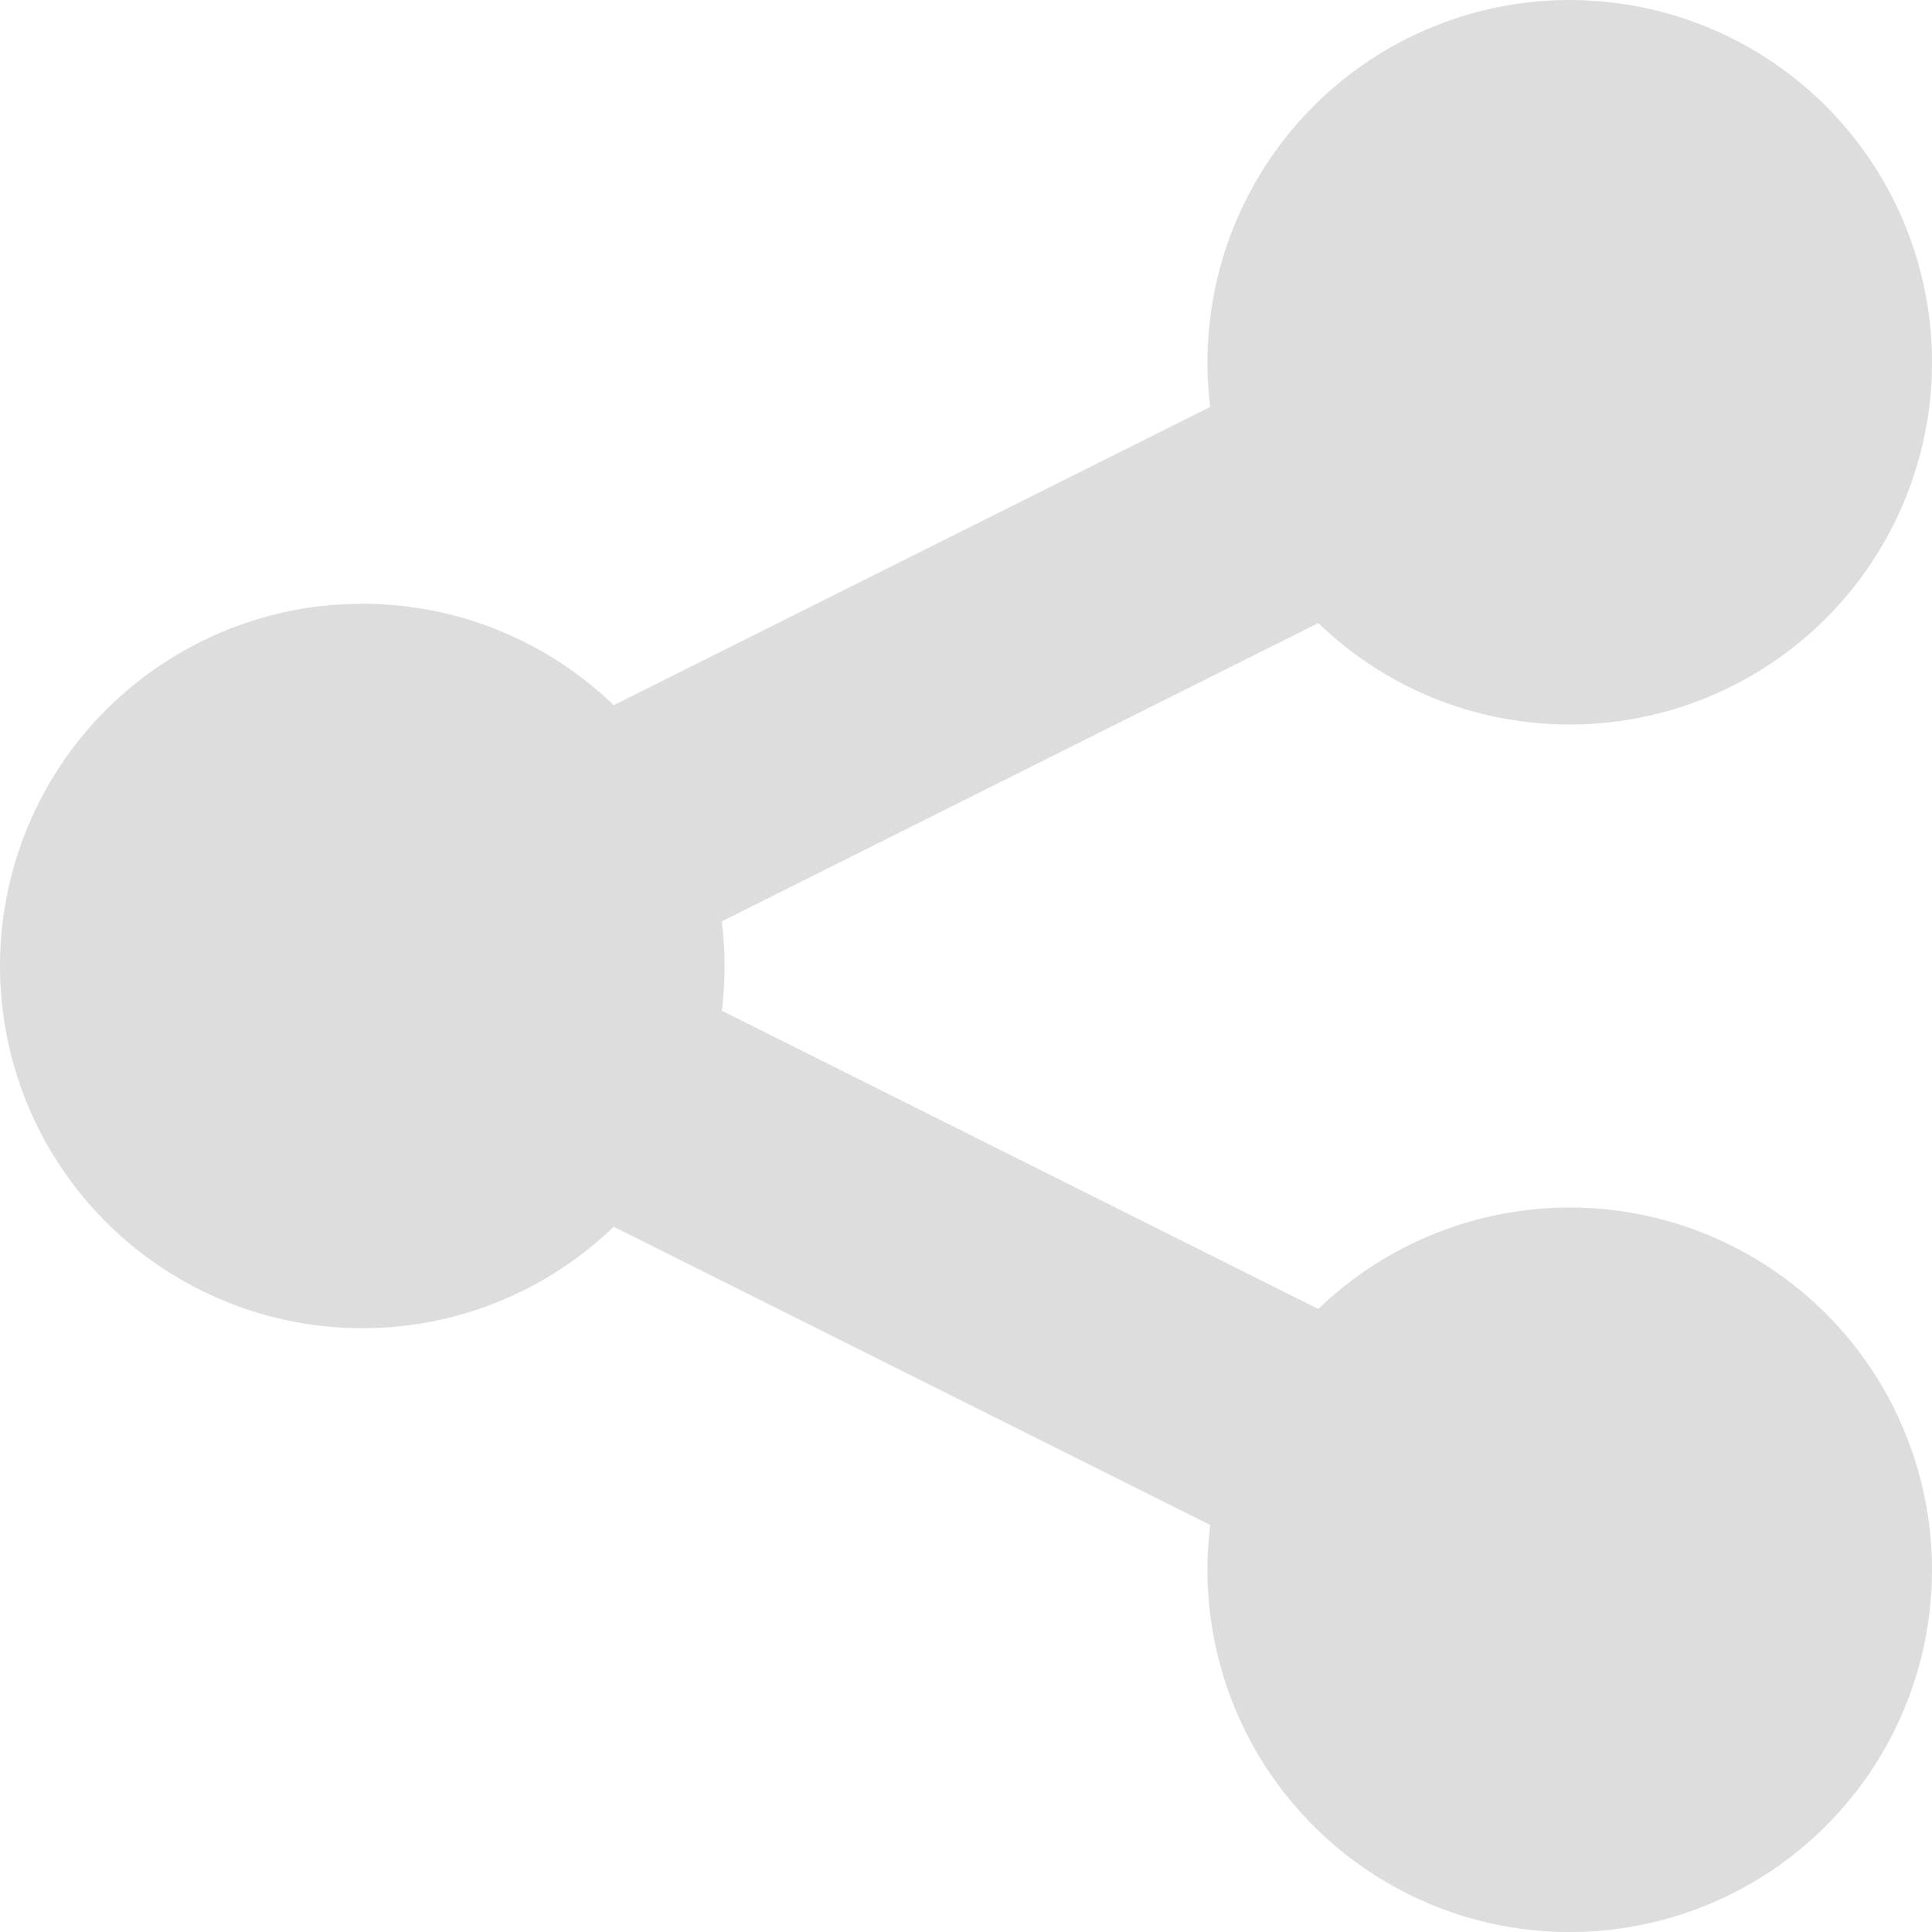 <svg width="26" height="26" viewBox="0 0 26 26" fill="none" xmlns="http://www.w3.org/2000/svg">
<path d="M21.125 9.75C22.115 9.75 23.081 9.449 23.896 8.886C24.71 8.324 25.334 7.527 25.684 6.601C26.035 5.675 26.095 4.664 25.857 3.704C25.619 2.743 25.095 1.877 24.353 1.222C23.611 0.566 22.687 0.152 21.704 0.035C20.721 -0.083 19.726 0.101 18.85 0.563C17.975 1.025 17.26 1.743 16.803 2.62C16.345 3.498 16.165 4.494 16.287 5.476L8.259 9.49C7.571 8.826 6.702 8.379 5.761 8.206C4.82 8.032 3.849 8.139 2.969 8.513C2.088 8.887 1.337 9.512 0.809 10.309C0.281 11.107 0 12.043 0 13C0 13.956 0.281 14.892 0.809 15.69C1.337 16.488 2.088 17.112 2.969 17.486C3.849 17.861 4.82 17.967 5.761 17.794C6.702 17.62 7.571 17.173 8.259 16.509L16.287 20.523C16.145 21.664 16.41 22.819 17.037 23.783C17.664 24.747 18.612 25.458 19.712 25.792C20.813 26.125 21.996 26.058 23.052 25.603C24.109 25.149 24.97 24.335 25.485 23.307C25.999 22.278 26.134 21.101 25.864 19.983C25.595 18.865 24.939 17.878 24.012 17.197C23.085 16.516 21.948 16.185 20.8 16.261C19.653 16.338 18.569 16.817 17.741 17.616L9.714 13.602C9.763 13.202 9.763 12.799 9.714 12.399L17.741 8.385C18.616 9.23 19.808 9.75 21.125 9.75Z" fill="#DDDDDD"/>
</svg>
